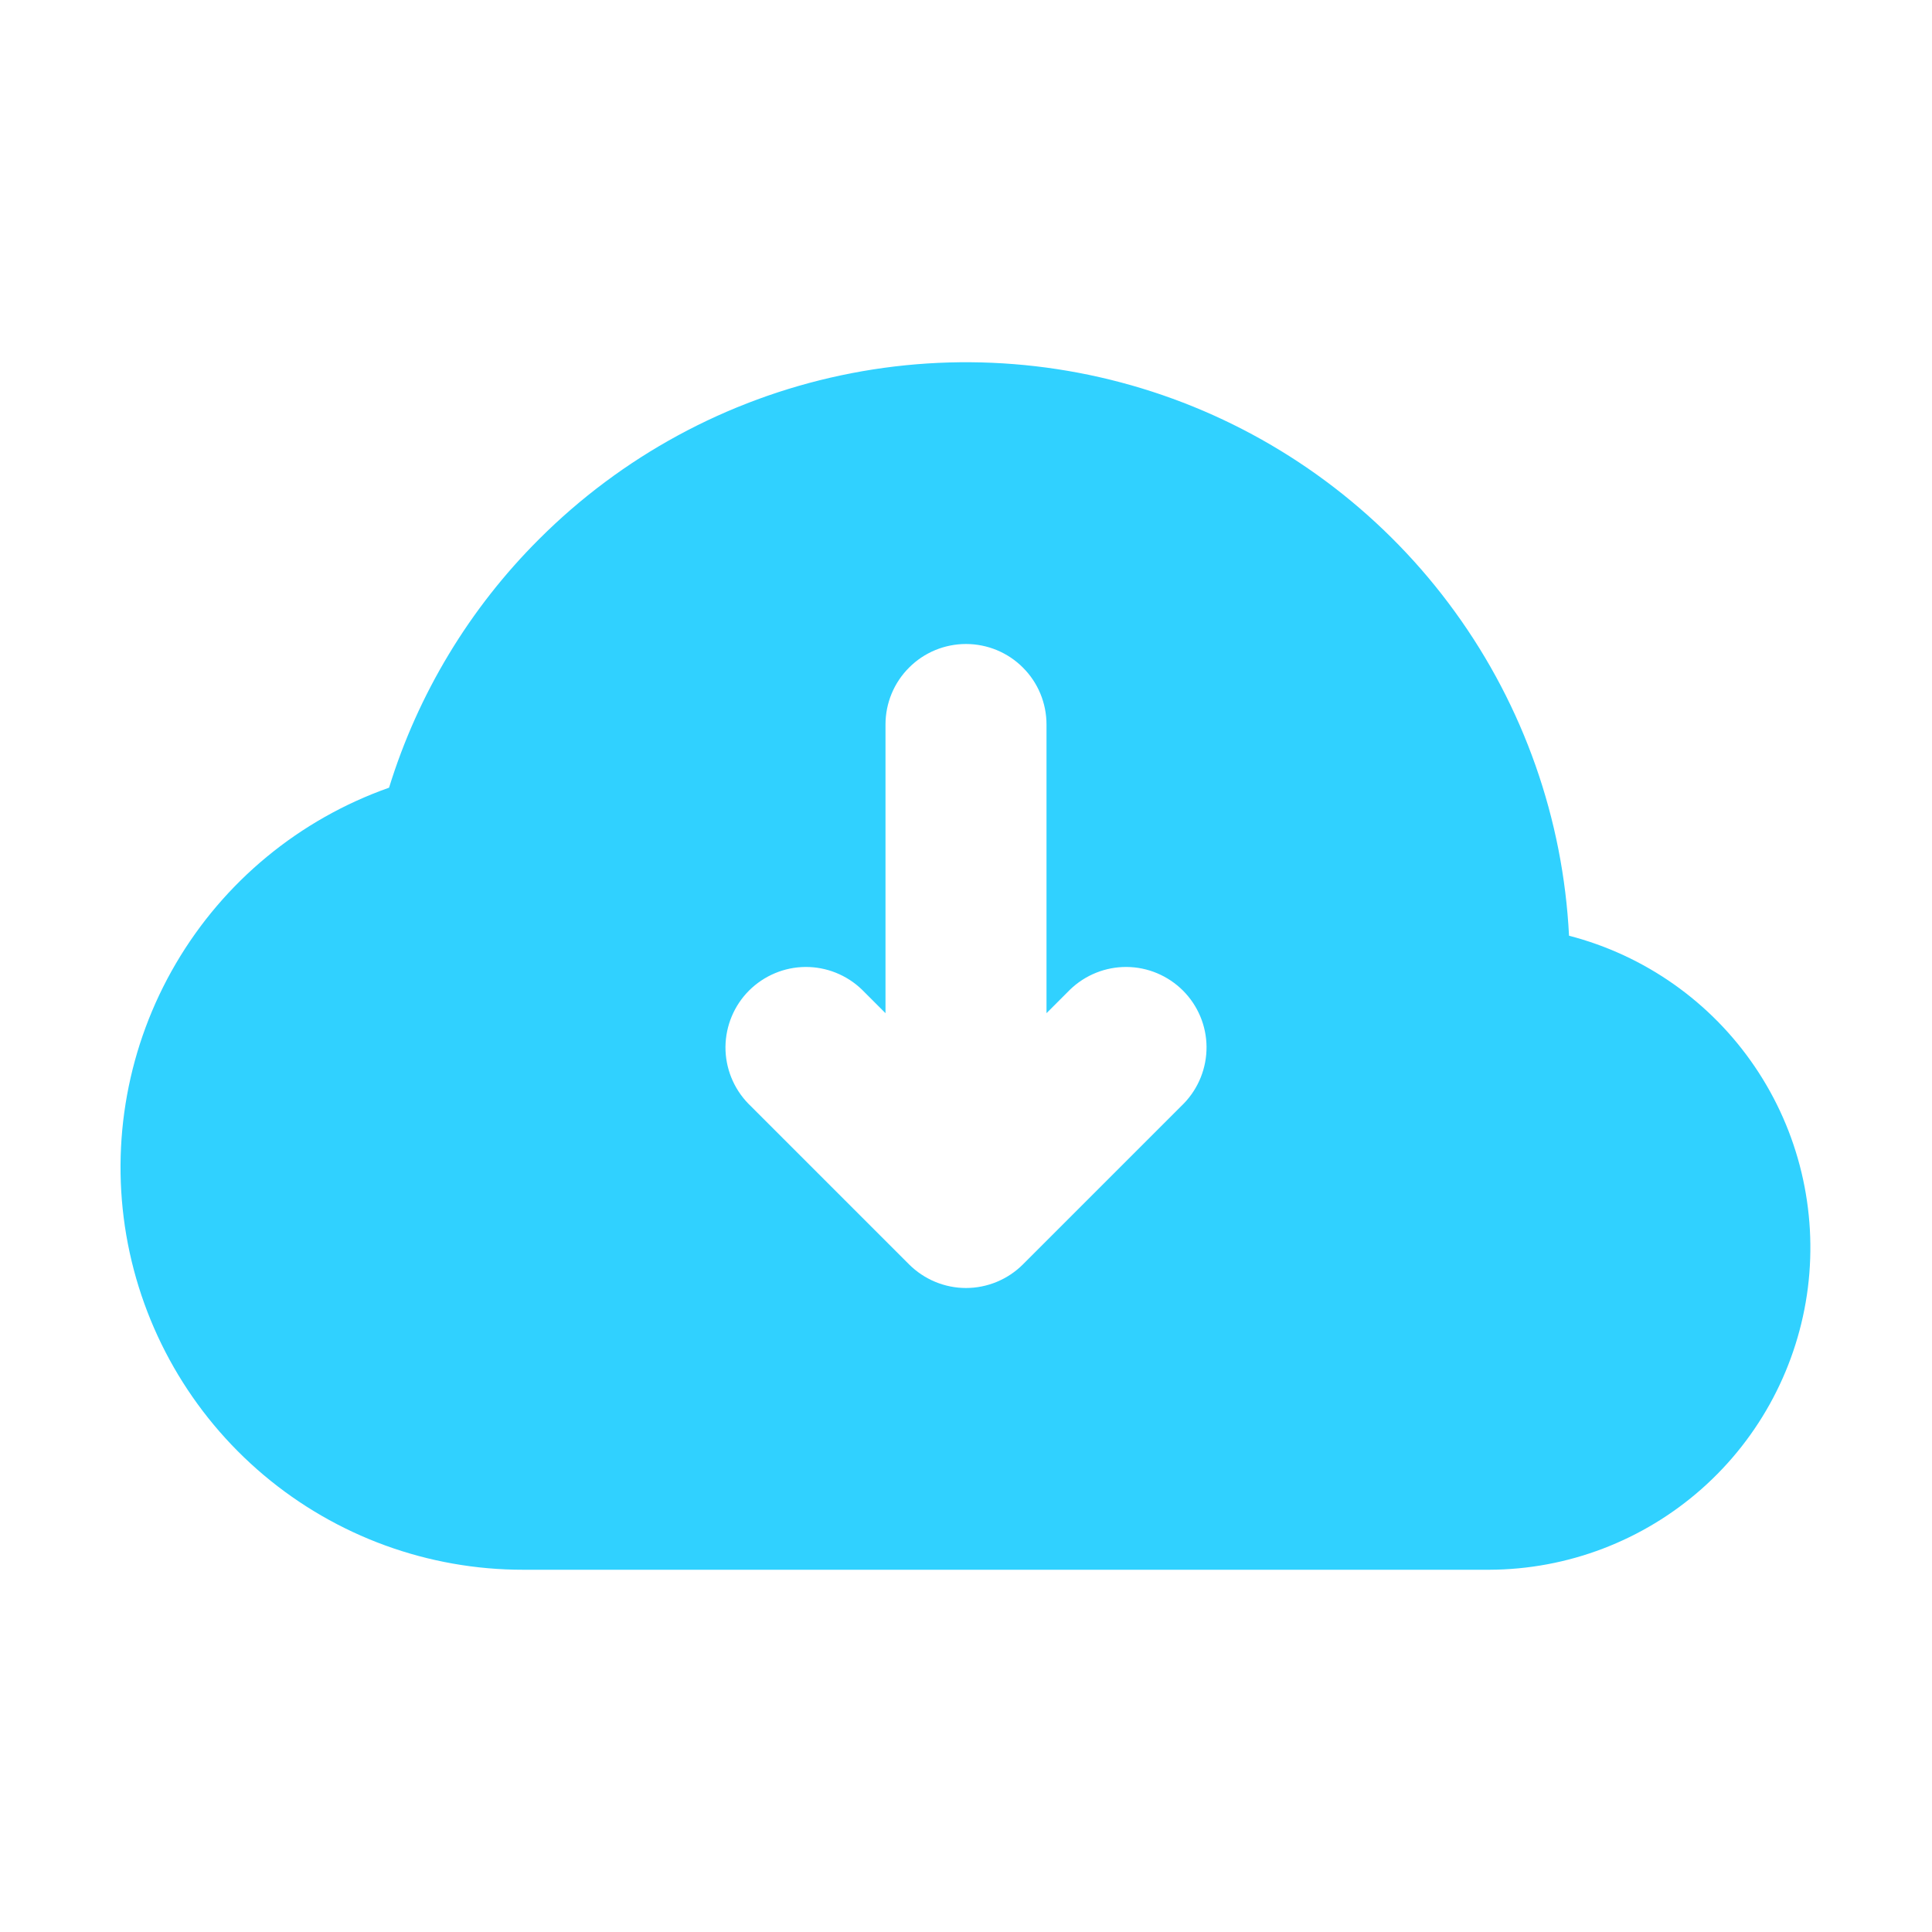 <svg width="24" height="24" viewBox="0 0 24 24" fill="none" xmlns="http://www.w3.org/2000/svg">
<path fill-rule="evenodd" clip-rule="evenodd" d="M6.697 6.697C7.723 5.671 9.025 4.964 10.445 4.663C11.865 4.362 13.341 4.479 14.696 5.001C16.05 5.523 17.224 6.426 18.075 7.602C18.927 8.777 19.418 10.174 19.491 11.624C20.433 11.868 21.253 12.446 21.799 13.251C22.345 14.056 22.579 15.032 22.458 15.998C22.336 16.962 21.868 17.85 21.139 18.495C20.411 19.139 19.473 19.497 18.5 19.5H6.5C5.32 19.501 4.178 19.084 3.276 18.324C2.373 17.563 1.769 16.508 1.569 15.345C1.37 14.182 1.588 12.986 2.185 11.969C2.782 10.951 3.72 10.178 4.833 9.785C5.193 8.619 5.833 7.558 6.697 6.697ZM11.293 15.707C11.481 15.894 11.735 16 12 16C12.265 16 12.52 15.894 12.707 15.707L14.707 13.707C14.889 13.518 14.99 13.266 14.988 13.003C14.986 12.741 14.88 12.49 14.695 12.305C14.509 12.12 14.259 12.014 13.996 12.012C13.734 12.01 13.482 12.111 13.293 12.293L13 12.586V9C13 8.735 12.895 8.48 12.707 8.293C12.52 8.105 12.265 8 12 8C11.735 8 11.48 8.105 11.293 8.293C11.105 8.48 11 8.735 11 9V12.586L10.707 12.293C10.518 12.111 10.266 12.01 10.004 12.012C9.742 12.014 9.491 12.12 9.305 12.305C9.12 12.49 9.015 12.741 9.012 13.003C9.01 13.266 9.111 13.518 9.293 13.707L11.293 15.707Z" fill="#30D1FF"/>
</svg>
